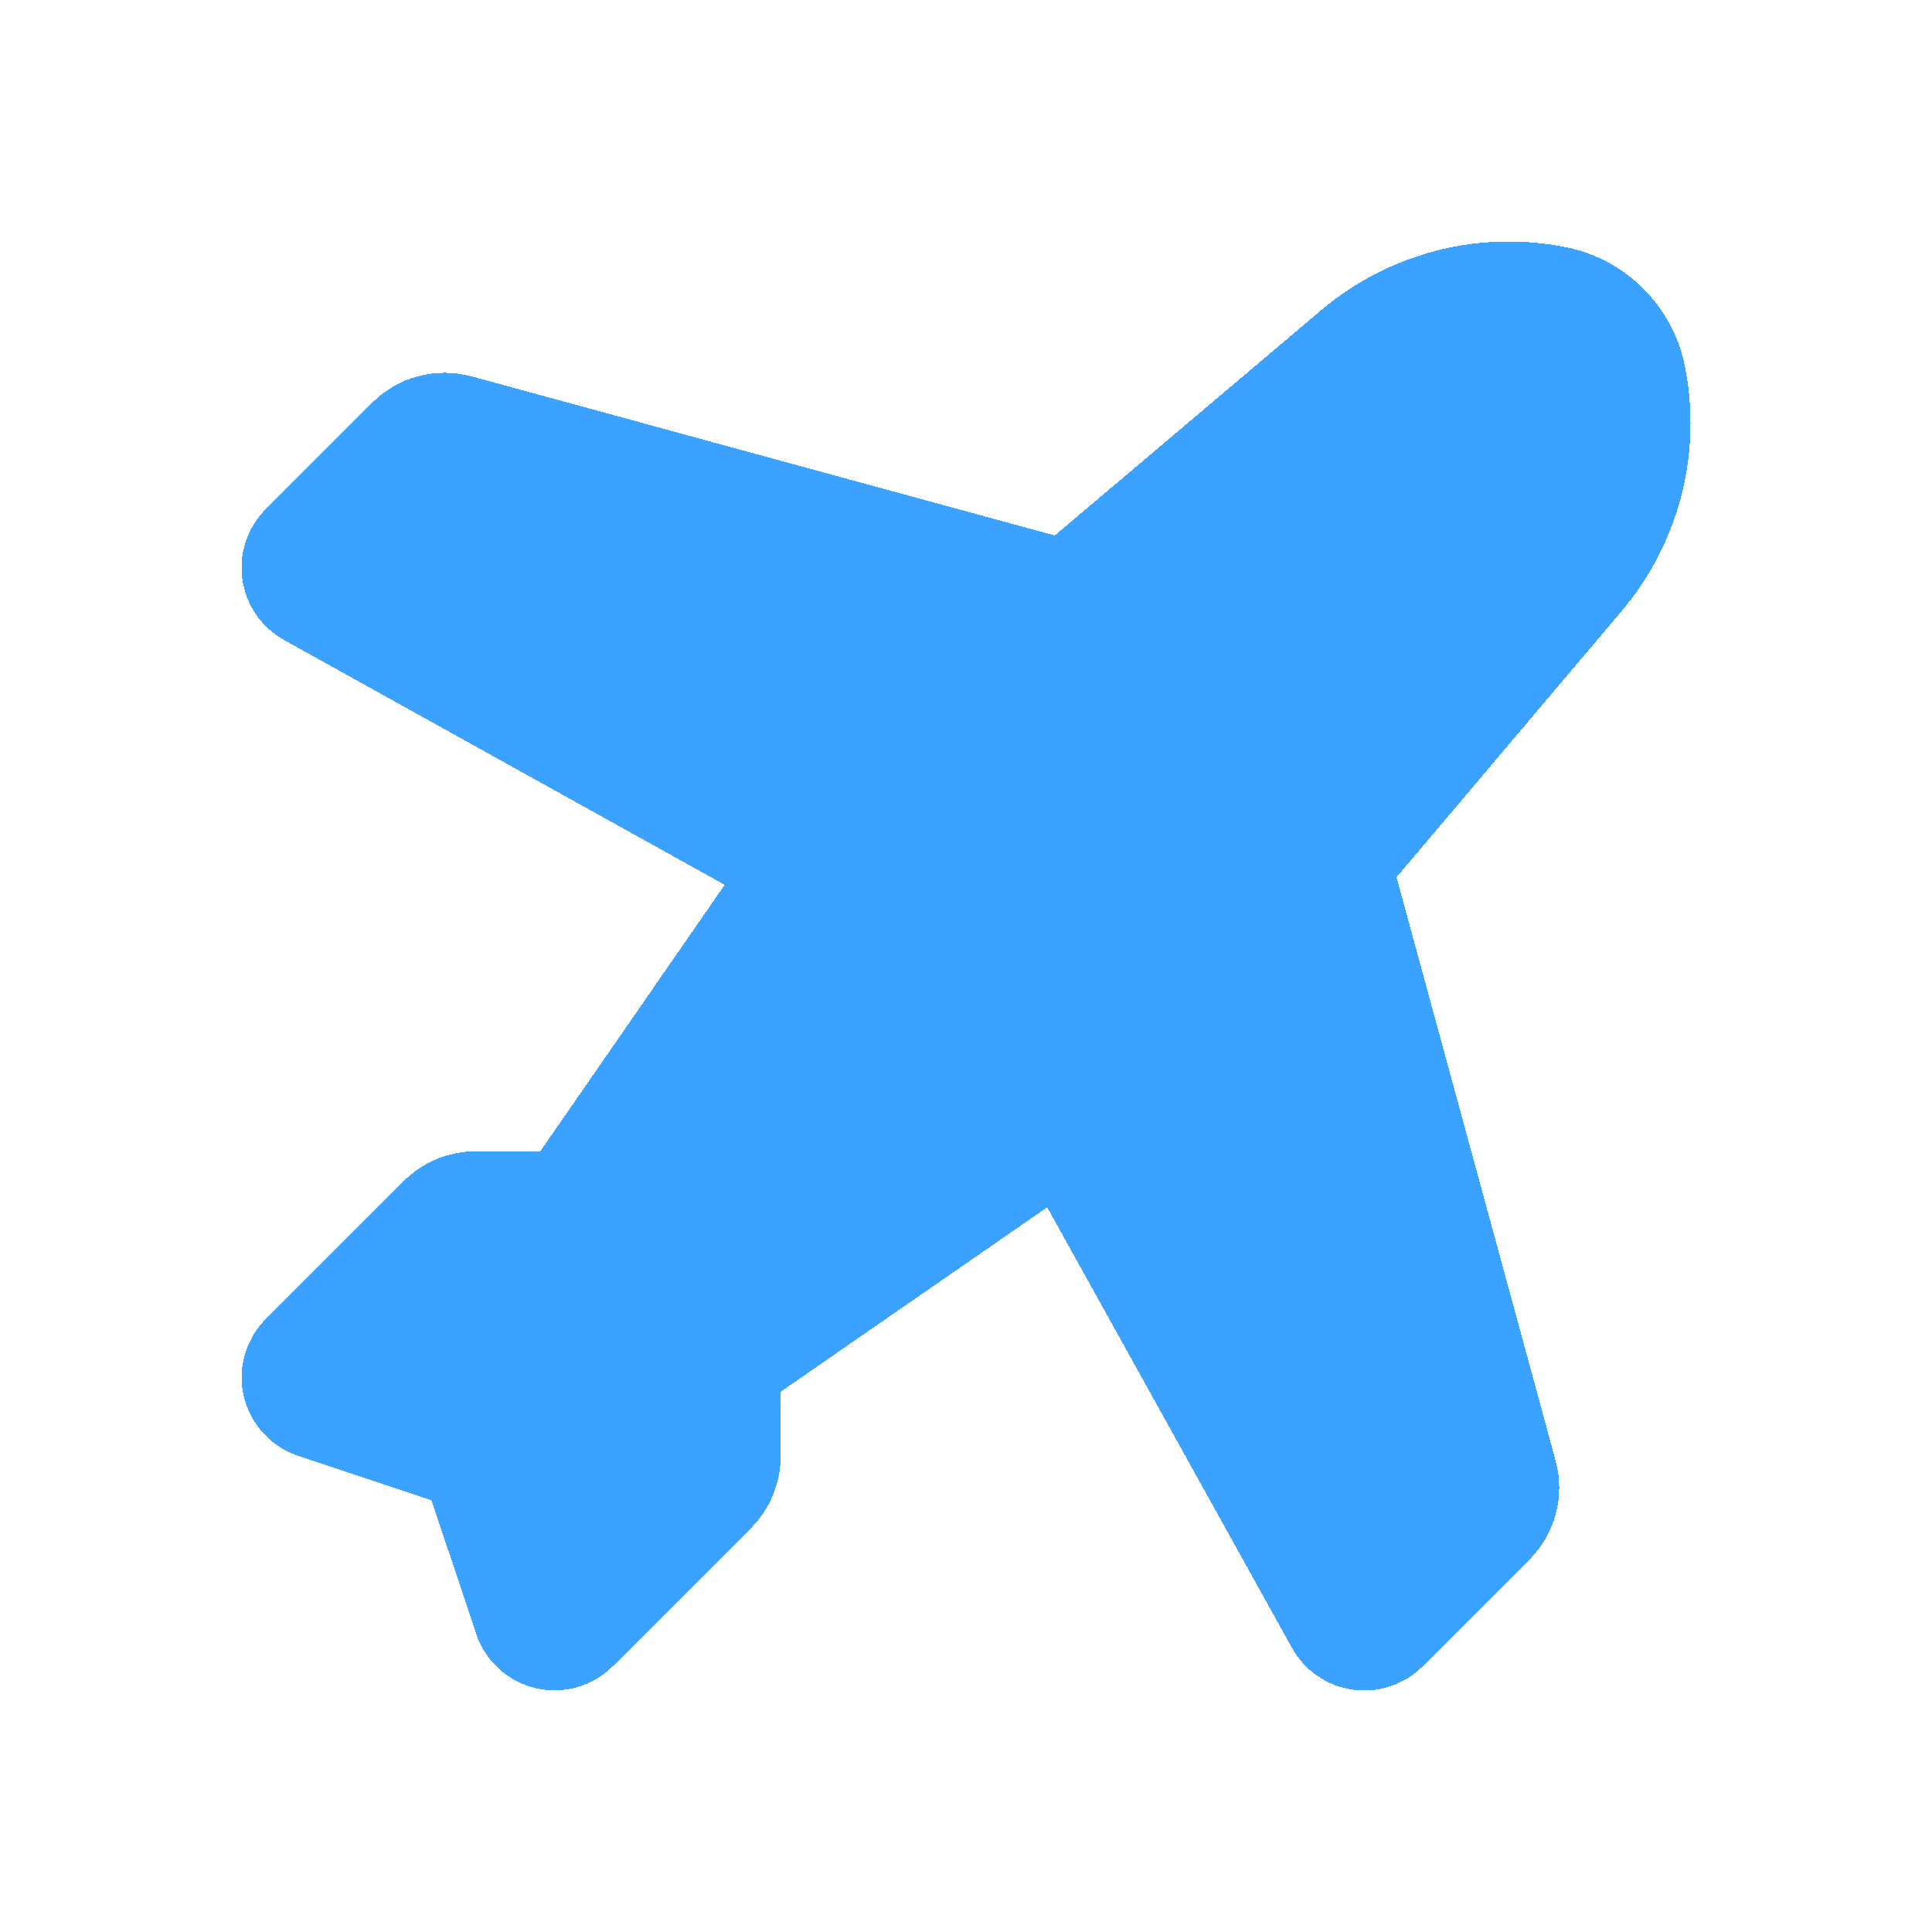 <svg width="26" height="26" viewBox="0 0 26 26" fill="none" xmlns="http://www.w3.org/2000/svg">
<g clip-path="url(#clip0_6985_53824)">
<g filter="url(#filter0_d_6985_53824)">
<path d="M21.074 3.327C21.881 3.489 22.512 4.12 22.674 4.927C22.79 5.505 22.773 6.102 22.626 6.673C22.478 7.244 22.204 7.774 21.823 8.224L18.794 11.805L20.934 19.655C20.998 19.89 20.999 20.137 20.937 20.371C20.875 20.605 20.752 20.819 20.58 20.991L19.146 22.424C19.025 22.546 18.876 22.638 18.713 22.692C18.55 22.747 18.376 22.763 18.206 22.739C18.035 22.715 17.873 22.652 17.731 22.555C17.589 22.457 17.472 22.328 17.388 22.178L14.093 16.247L10.505 18.73V19.596C10.505 19.96 10.36 20.312 10.102 20.569L8.249 22.421C8.115 22.555 7.949 22.653 7.767 22.705C7.584 22.757 7.392 22.761 7.207 22.718C7.022 22.674 6.852 22.584 6.712 22.456C6.572 22.328 6.467 22.166 6.407 21.986L5.808 20.191L4.013 19.592C3.833 19.532 3.671 19.427 3.543 19.287C3.415 19.147 3.325 18.977 3.281 18.792C3.238 18.608 3.242 18.415 3.294 18.232C3.346 18.05 3.444 17.884 3.578 17.75L5.431 15.897C5.559 15.769 5.71 15.668 5.877 15.598C6.044 15.529 6.223 15.494 6.404 15.494H7.271L9.753 11.907L3.822 8.612C3.672 8.528 3.543 8.411 3.445 8.269C3.348 8.127 3.285 7.964 3.261 7.794C3.237 7.624 3.253 7.45 3.307 7.287C3.362 7.123 3.454 6.975 3.576 6.853L5.009 5.42C5.181 5.248 5.395 5.125 5.629 5.063C5.864 5.001 6.111 5.002 6.345 5.065L14.195 7.206L17.777 4.177C18.227 3.796 18.757 3.522 19.328 3.374C19.899 3.227 20.496 3.211 21.074 3.327Z" fill="#37A1FF" fill-opacity="0.98" shape-rendering="crispEdges"/>
</g>
</g>
<defs>
<filter id="filter0_d_6985_53824" x="-0.75" y="-0.75" width="27.5" height="27.5" filterUnits="userSpaceOnUse" color-interpolation-filters="sRGB">
<feFlood flood-opacity="0" result="BackgroundImageFix"/>
<feColorMatrix in="SourceAlpha" type="matrix" values="0 0 0 0 0 0 0 0 0 0 0 0 0 0 0 0 0 0 127 0" result="hardAlpha"/>
<feOffset/>
<feGaussianBlur stdDeviation="2"/>
<feComposite in2="hardAlpha" operator="out"/>
<feColorMatrix type="matrix" values="0 0 0 0 0 0 0 0 0 0 0 0 0 0 0 0 0 0 0.7 0"/>
<feBlend mode="normal" in2="BackgroundImageFix" result="effect1_dropShadow_6985_53824"/>
<feBlend mode="normal" in="SourceGraphic" in2="effect1_dropShadow_6985_53824" result="shape"/>
</filter>
<clipPath id="clip0_6985_53824">
<rect width="26" height="26" fill="white"/>
</clipPath>
</defs>
</svg>
